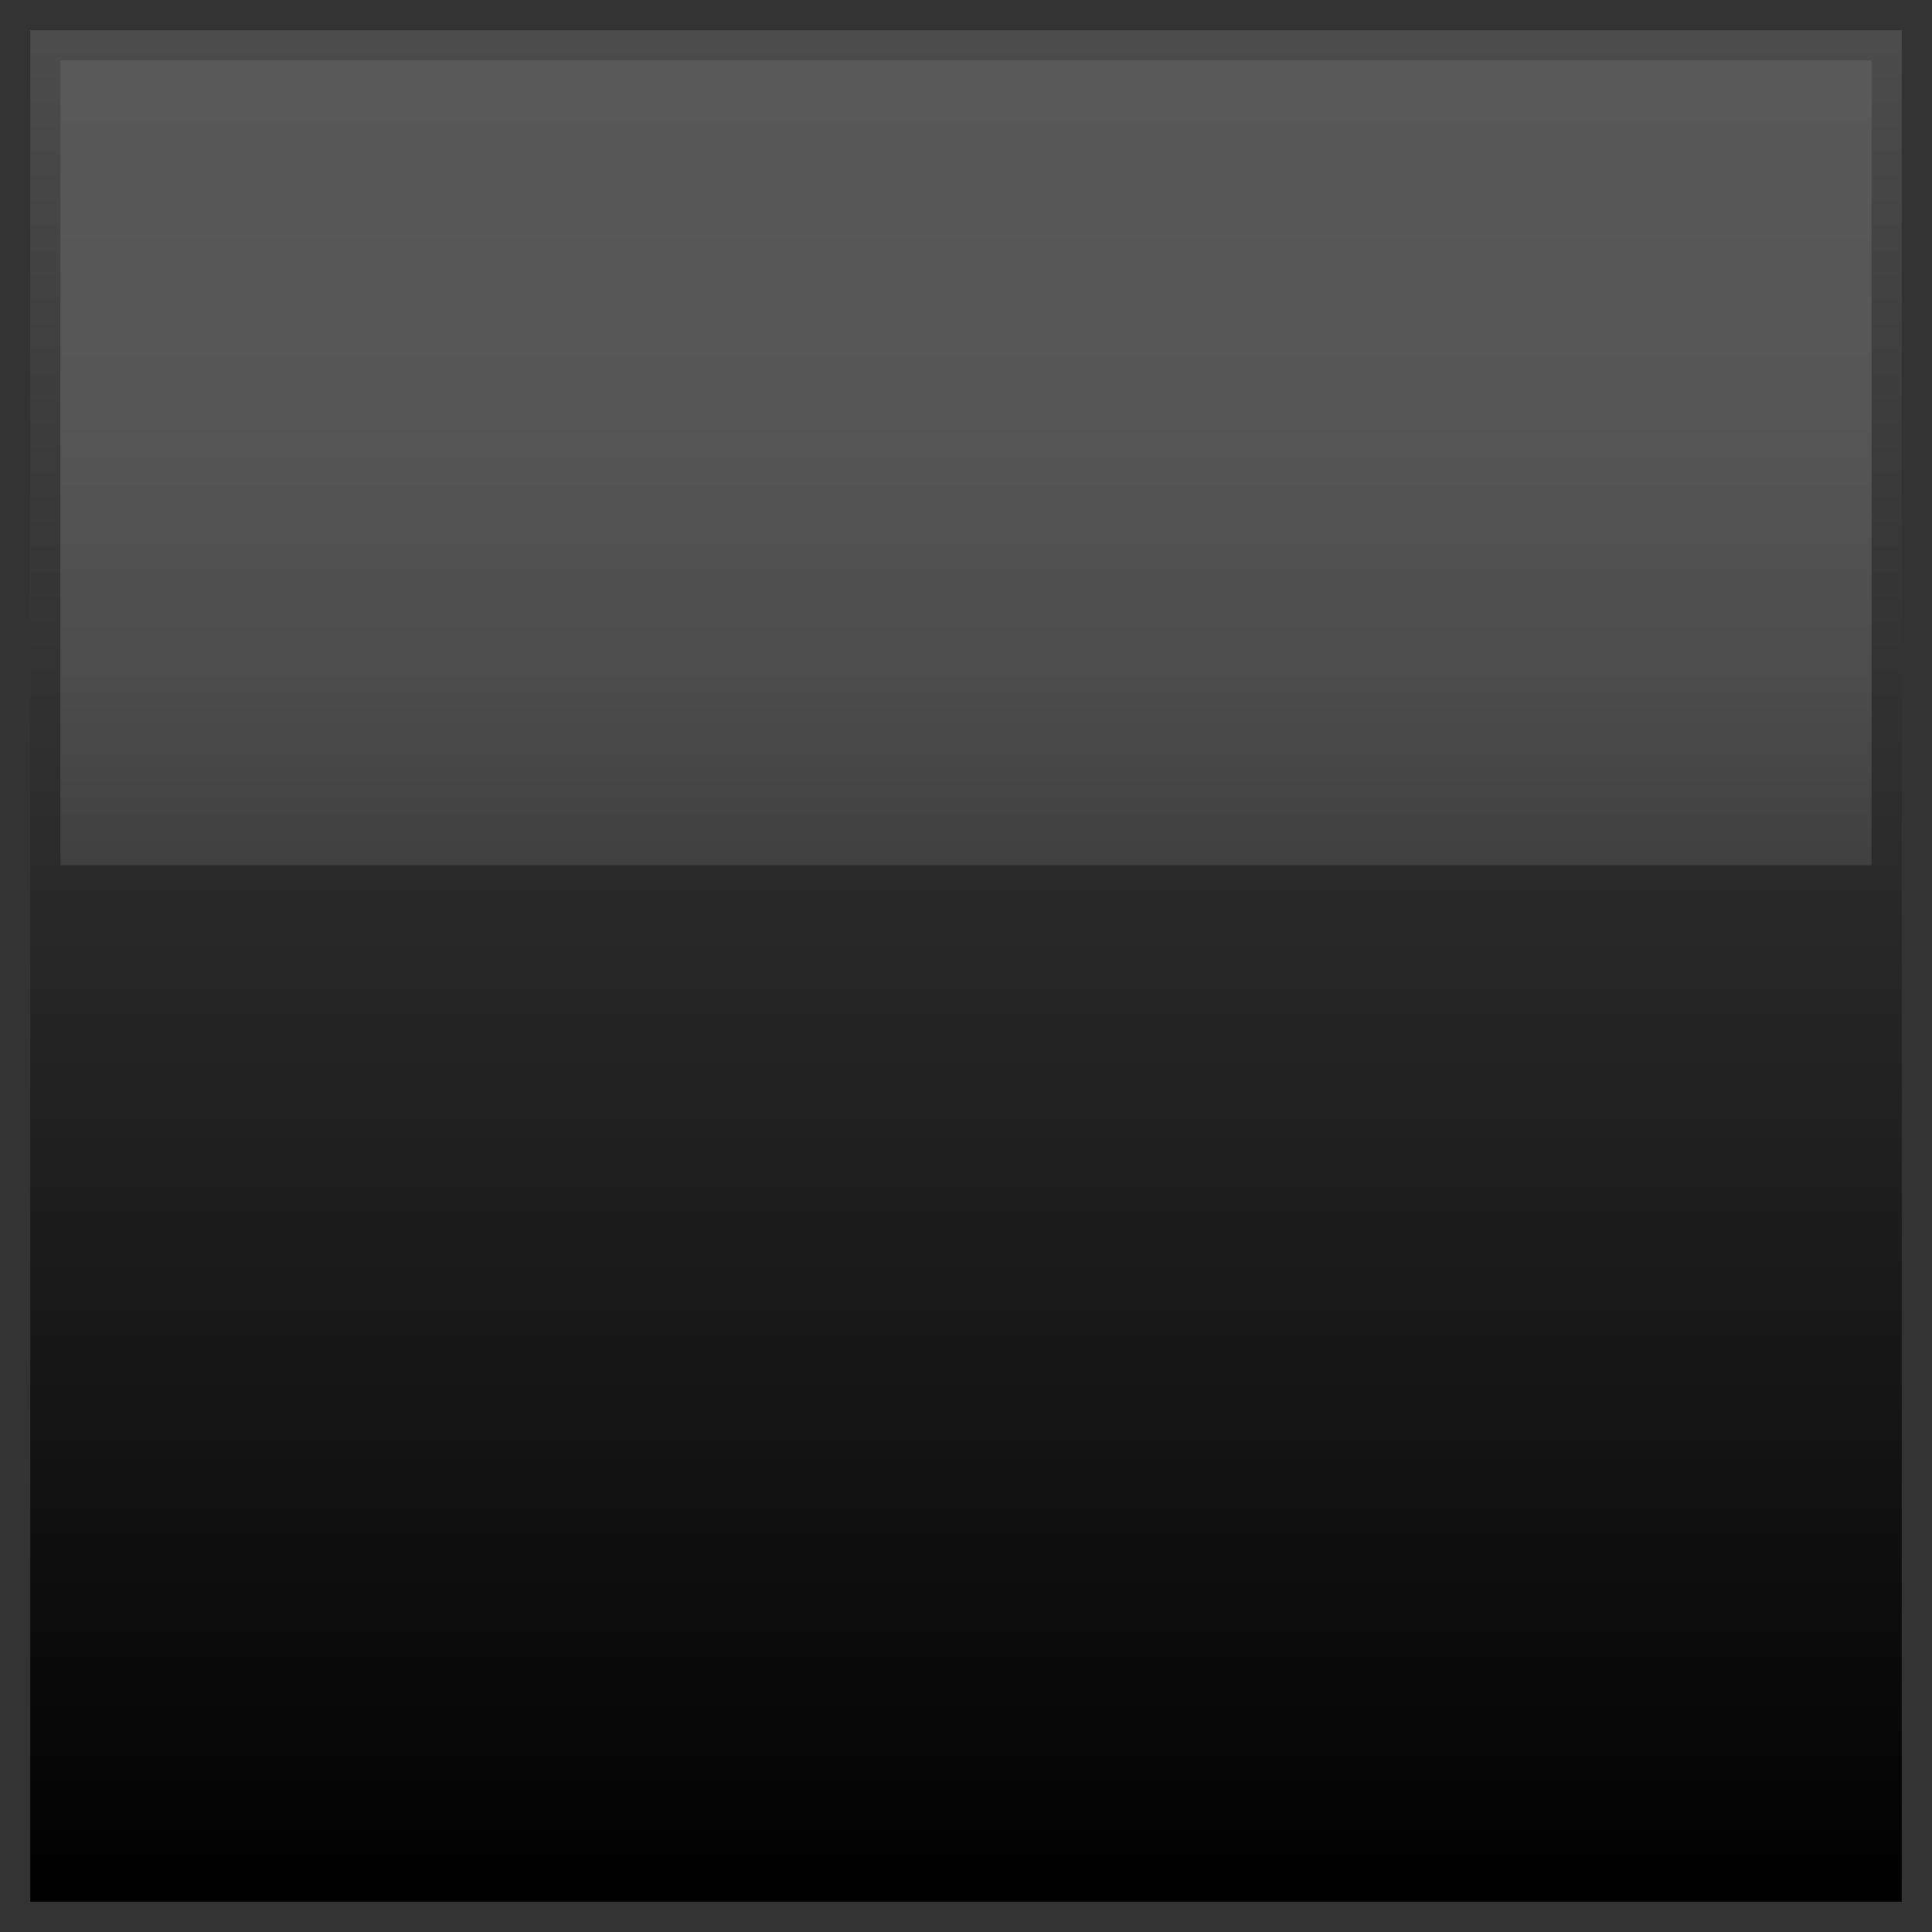 <?xml version="1.0" encoding="utf-8"?>
<!-- Generator: Adobe Illustrator 13.0.2, SVG Export Plug-In  -->
<!DOCTYPE svg>
<svg version="1.2" baseProfile="tiny"
	 xmlns="http://www.w3.org/2000/svg" xmlns:xlink="http://www.w3.org/1999/xlink" xmlns:a="http://ns.adobe.com/AdobeSVGViewerExtensions/3.0/"
	 x="0px" y="0px" width="64px" height="64px" viewBox="0 0 64 64" xml:space="preserve">
<defs>
</defs>
<g>
	<linearGradient id="SVGID_1_" gradientUnits="userSpaceOnUse" x1="32" y1="0.502" x2="32" y2="63.499">
		<stop  offset="0" style="stop-color:#4D4D4D"/>
		<stop  offset="1" style="stop-color:#000000"/>
	</linearGradient>
	<polygon fill="url(#SVGID_1_)" points="63.5,63.499 0.5,63.499 0.5,0.502 63.5,0.502 63.5,63.499 	"/>
	<g>
		<path fill="#333333" d="M64,0v64H0V0H64 M63,1H1v62h62V1L63,1z"/>
	</g>
</g>
<g>
	<linearGradient id="SVGID_2_" gradientUnits="userSpaceOnUse" x1="32" y1="2" x2="32" y2="28.666">
		<stop  offset="0" style="stop-color:#595959"/>
		<stop  offset="0.44" style="stop-color:#565656"/>
		<stop  offset="0.757" style="stop-color:#4D4D4D"/>
		<stop  offset="1" style="stop-color:#404040"/>
	</linearGradient>
	<rect x="2" y="2" fill="url(#SVGID_2_)" width="60" height="26.666"/>
</g>
</svg>
